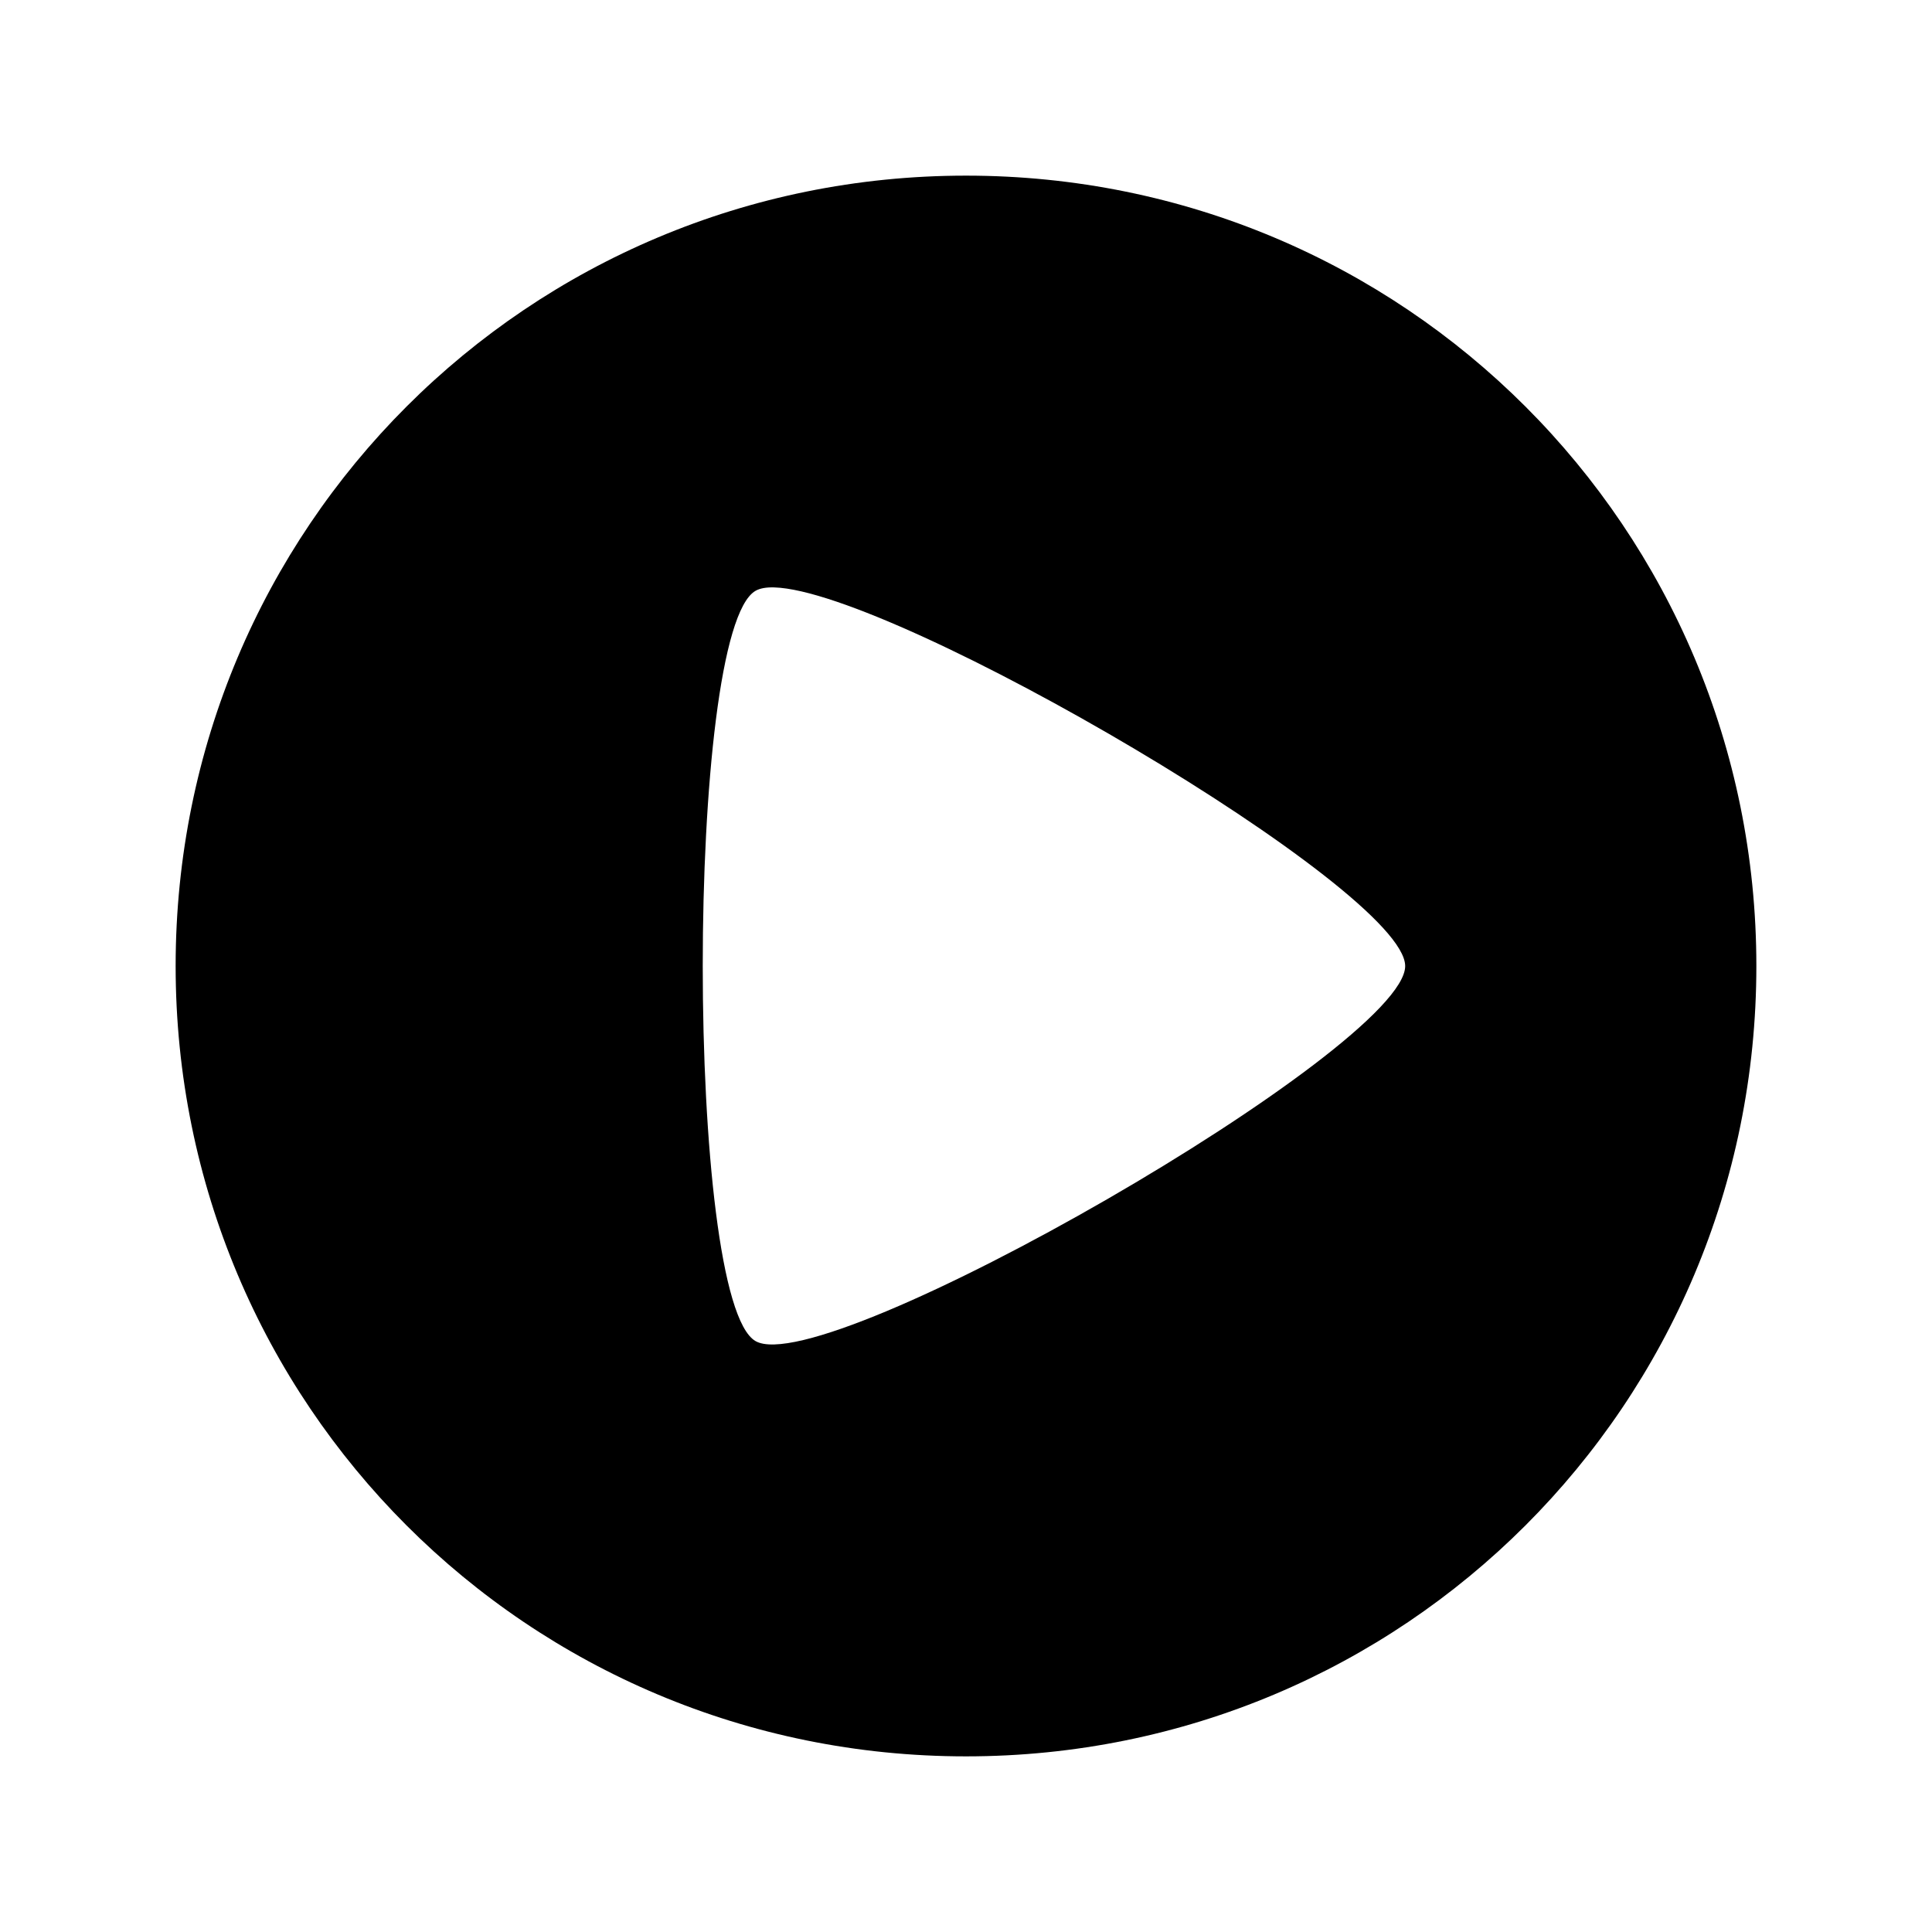 <svg viewBox="0 0 22 22" xmlns="http://www.w3.org/2000/svg">
 <path d="m11 2c-4.986 0-9 4.01-9 9 0 4.986 4.01 9 9 9 4.986 0 9-4.01 9-9 0-4.986-4.01-9-9-9zm-2.183 4.689c1.385 0.04 7.181 3.439 7.184 4.311 3e-3 0.93-6.597 4.734-7.398 4.271-0.801-0.462-0.801-8.08 0-8.543 0.05-0.029 0.123-0.042 0.215-0.039z" color="#cfd8dc" fill="#000000"/>
</svg>
